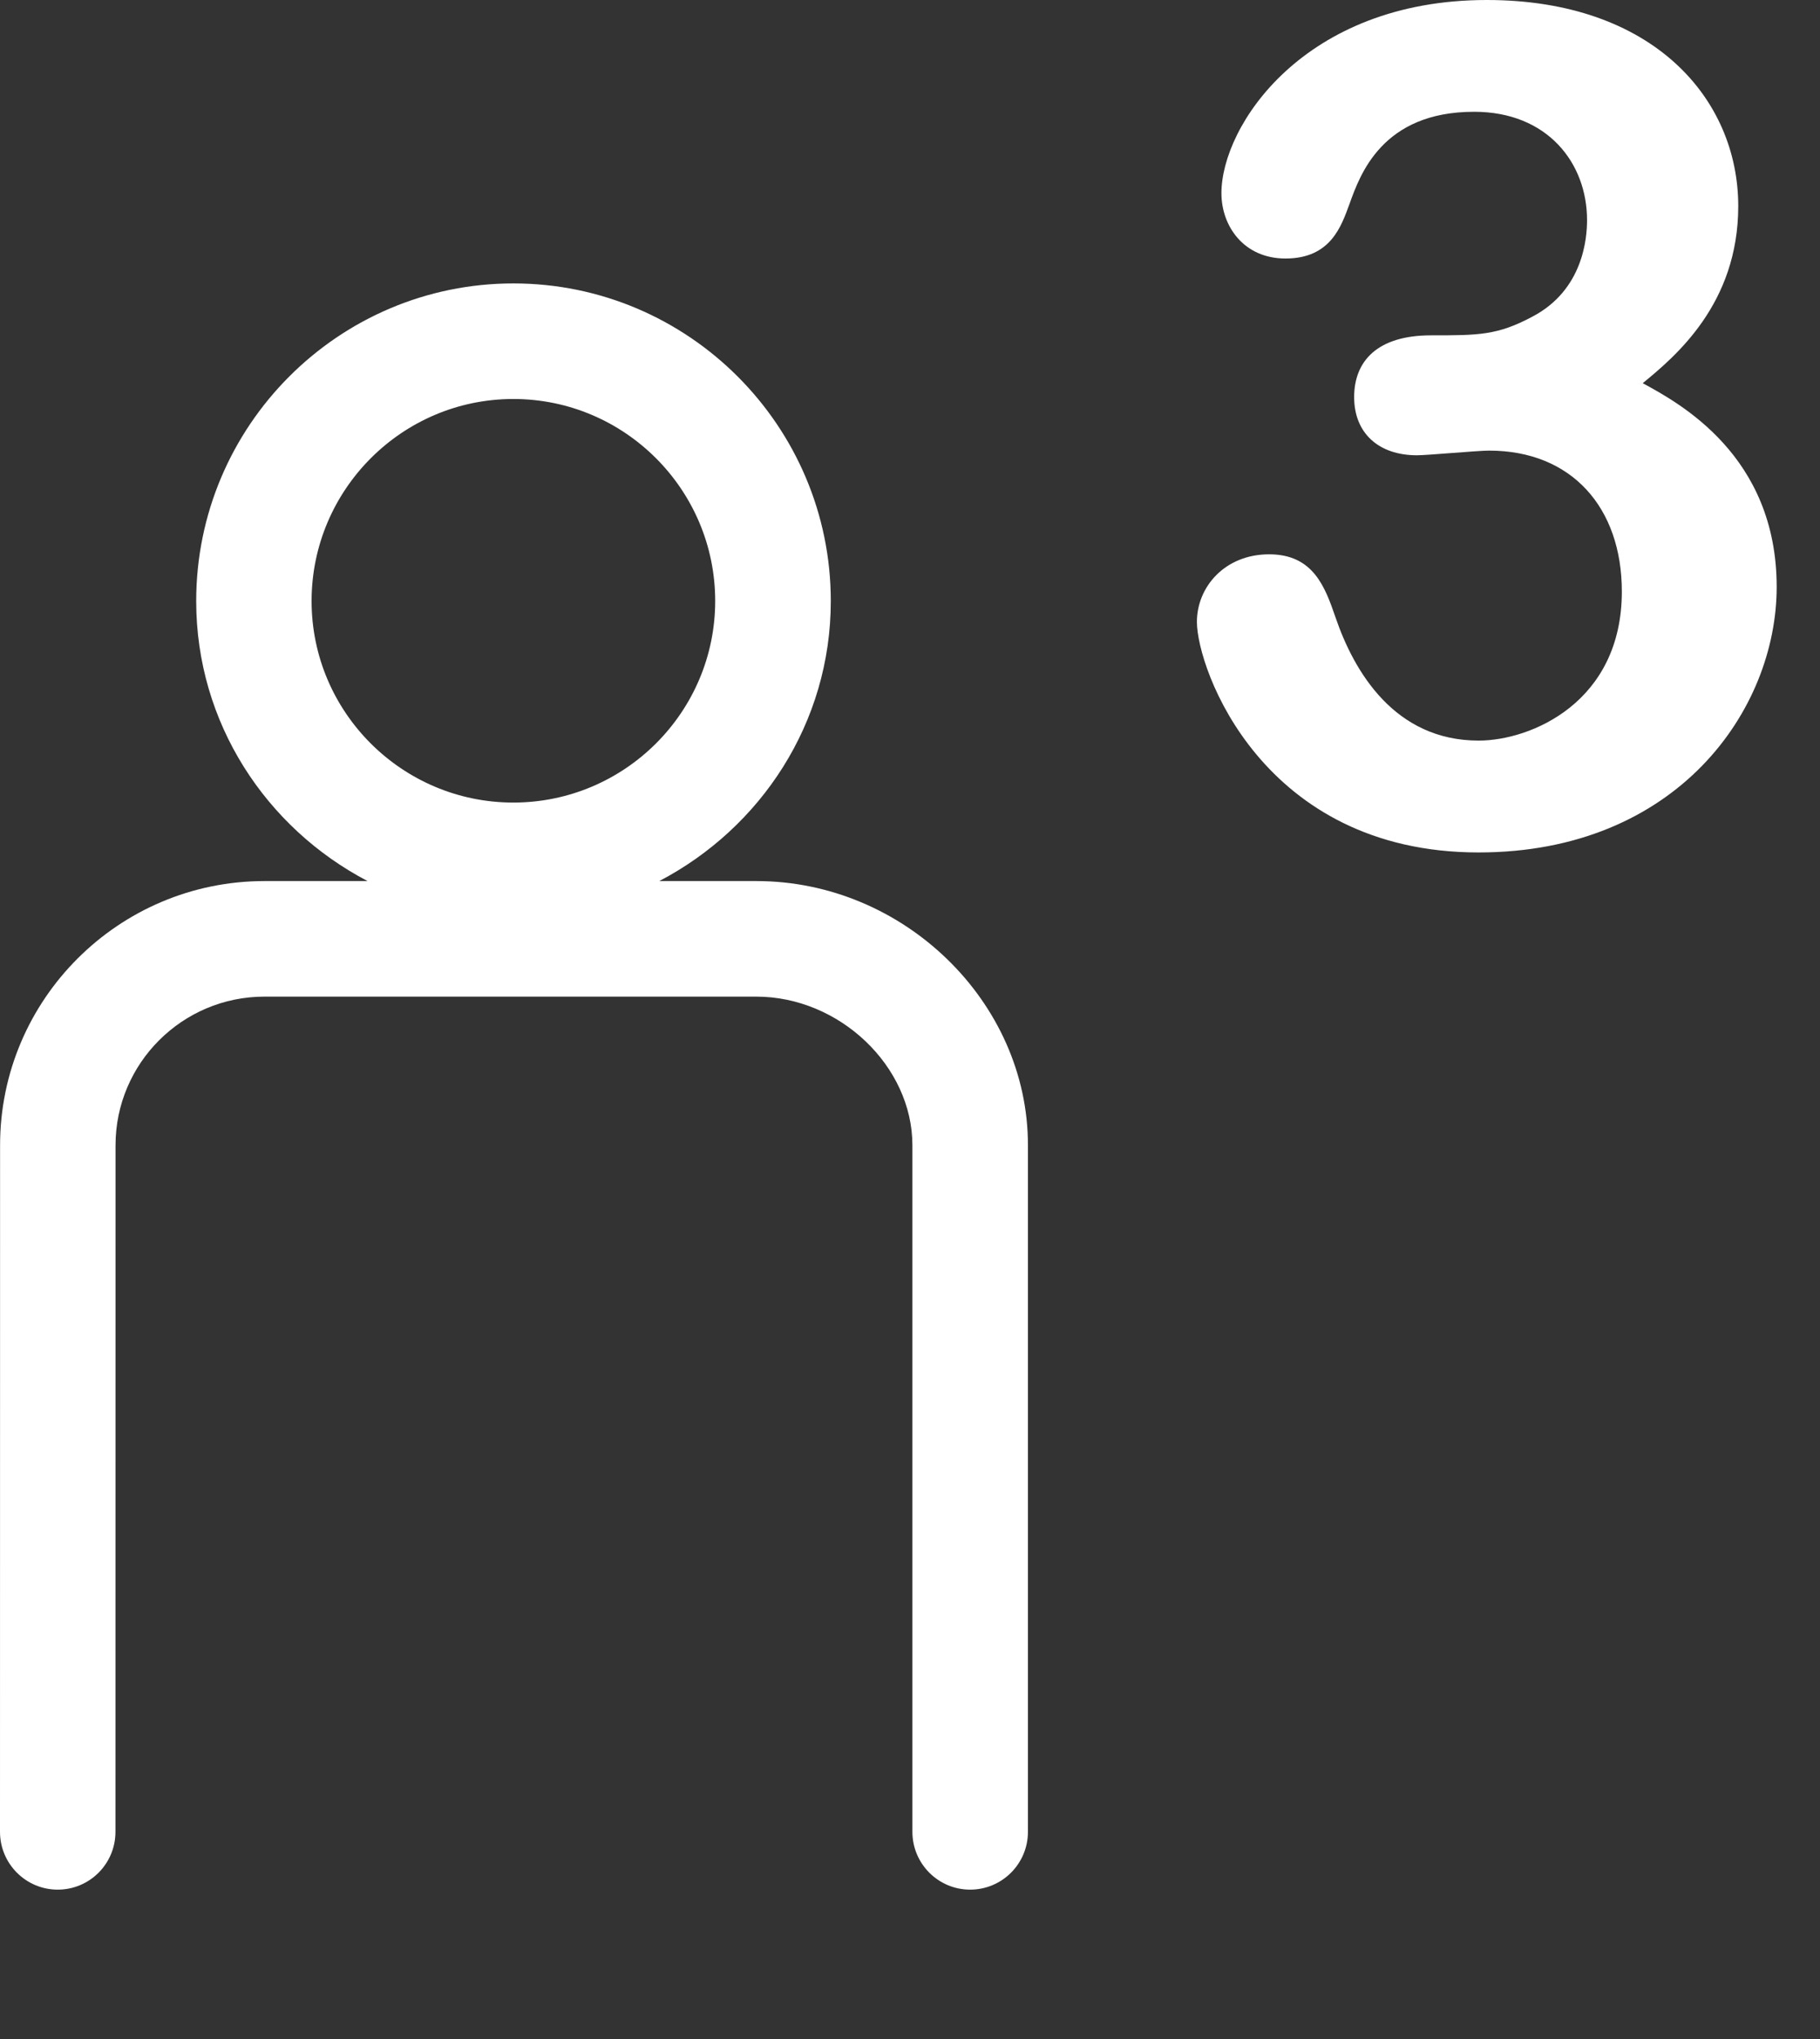 <svg id="feller-1692" xmlns="http://www.w3.org/2000/svg" x="0px" y="0px" width="25px" height="28px" xml:space="preserve"><rect width="100%" height="100%" fill="#333333" stroke="none"/><path d="M10.391,12.099H9.056c1.393-0.728,2.356-2.169,2.356-3.845c0-2.405-1.956-4.362-4.36-4.362  c-2.403,0-4.357,1.957-4.357,4.362c0,1.676,0.962,3.117,2.354,3.845H3.633c-2.003,0-3.632,1.627-3.632,3.628L0,25.155  c0,0.438,0.355,0.794,0.793,0.794s0.793-0.355,0.793-0.794l0.001-9.428c0-1.125,0.917-2.041,2.045-2.041h6.757  c1.142,0,2.144,0.954,2.144,2.041v9.428c0,0.438,0.355,0.794,0.793,0.794s0.794-0.355,0.794-0.794v-9.428  C14.122,13.76,12.413,12.099,10.391,12.099z M7.051,5.479c1.529,0,2.773,1.245,2.773,2.774c0,1.526-1.244,2.768-2.773,2.768  c-1.527,0-2.771-1.241-2.771-2.768C4.281,6.724,5.524,5.479,7.051,5.479z M24.405,8.06c0,1.695-1.375,3.646-4.094,3.646c-2.975,0-3.87-2.526-3.87-3.166c0-0.48,0.384-0.928,0.992-0.928  c0.607,0,0.768,0.448,0.911,0.863c0.256,0.752,0.815,1.695,1.967,1.695c0.72,0,1.967-0.528,1.967-2.047  c0-1.151-0.688-1.935-1.823-1.935c-0.159,0-0.847,0.064-0.991,0.064c-0.527,0-0.863-0.304-0.863-0.799s0.319-0.848,1.056-0.848  c0.655,0,0.911,0,1.391-0.256c0.704-0.368,0.752-1.087,0.752-1.327c0-0.784-0.544-1.487-1.551-1.487  c-1.264,0-1.567,0.864-1.711,1.263c-0.112,0.304-0.256,0.752-0.88,0.752c-0.576,0-0.88-0.448-0.88-0.896  C16.777,1.727,17.913,0,20.423,0c2.286,0,3.454,1.359,3.454,2.831c0,1.343-0.864,2.063-1.312,2.431  C23.062,5.533,24.405,6.252,24.405,8.06z" style="fill: rgb(255, 255, 255)"></path></svg>